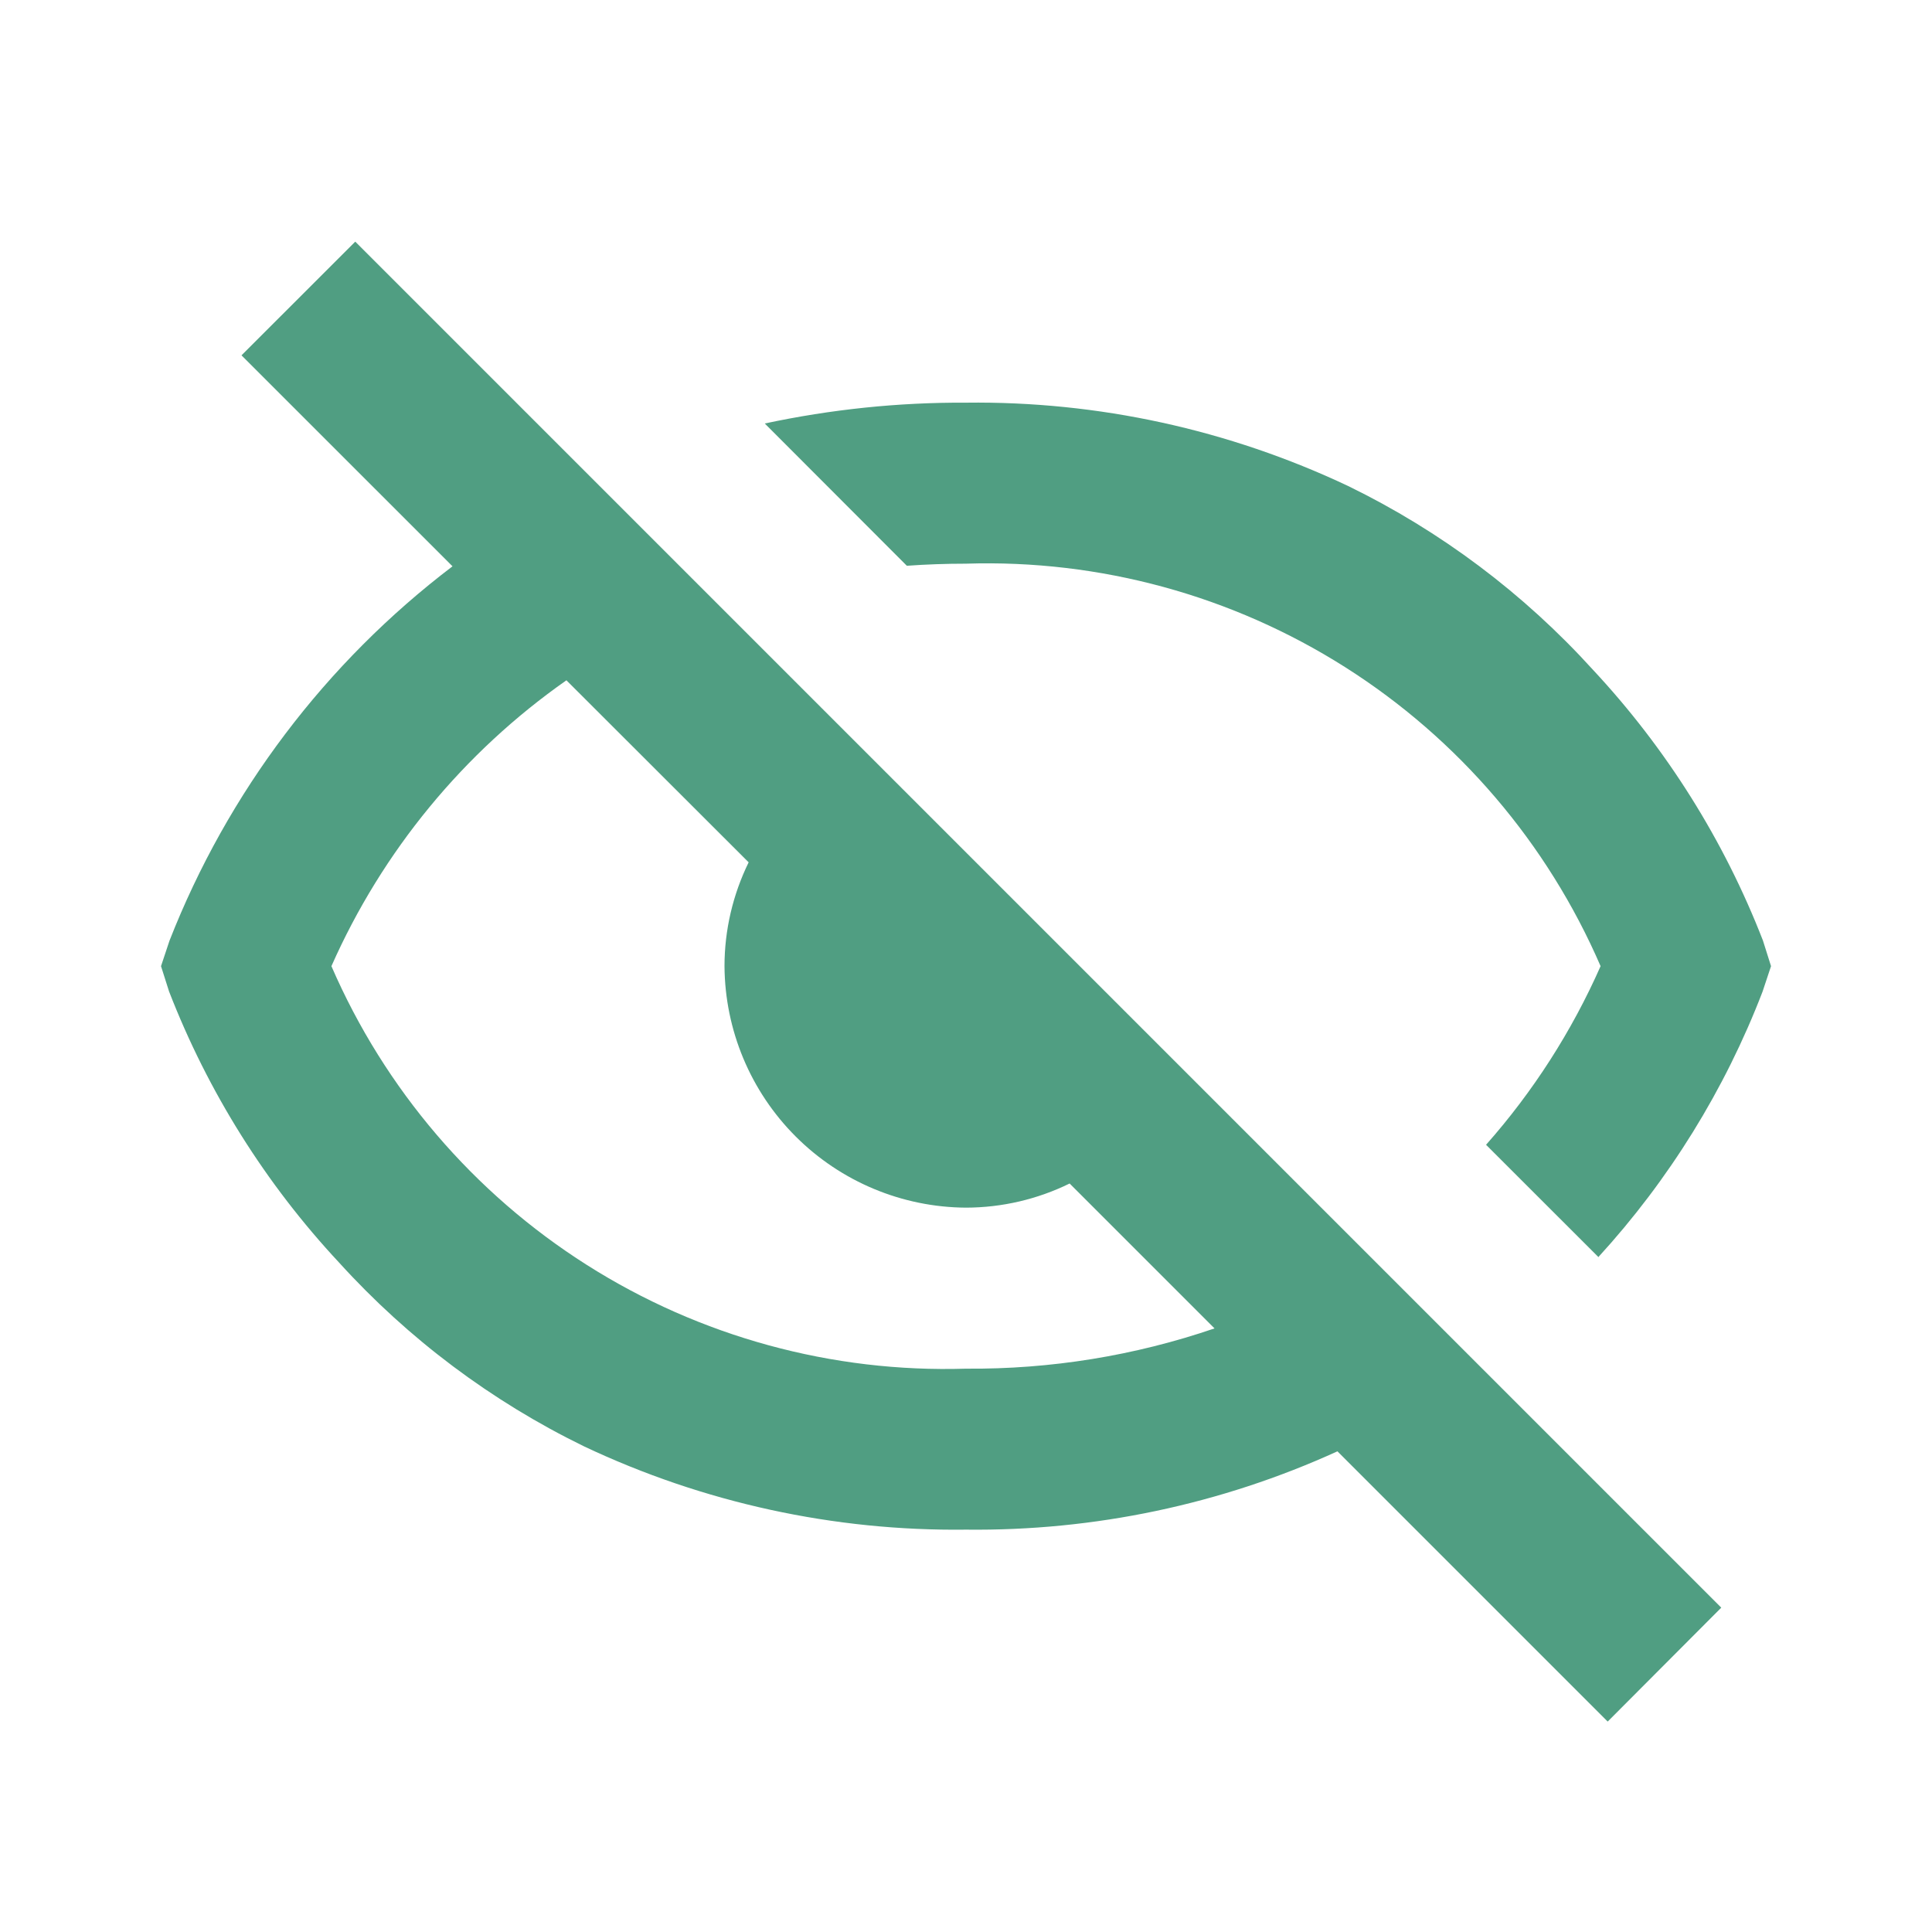<svg width="50" height="50" viewBox="0 0 50 50" fill="none" xmlns="http://www.w3.org/2000/svg">
<path d="M41.605 44.552L34.613 37.56C31.596 38.935 28.315 39.625 25 39.587C21.584 39.629 18.202 38.892 15.113 37.431C12.718 36.263 10.568 34.65 8.777 32.677C6.876 30.639 5.382 28.257 4.375 25.658L4.167 25.004L4.386 24.346C5.892 20.505 8.426 17.152 11.711 14.656L6.25 9.196L9.194 6.254L44.546 41.606L41.609 44.552H41.605V44.552ZM14.659 17.606C11.996 19.473 9.893 22.031 8.577 25.004C9.956 28.186 12.259 30.88 15.188 32.737C18.116 34.594 21.534 35.529 25 35.421C27.188 35.439 29.362 35.087 31.432 34.379L27.682 30.629C26.848 31.038 25.932 31.252 25 31.254C23.346 31.244 21.762 30.582 20.592 29.412C19.422 28.242 18.761 26.659 18.75 25.004C18.75 24.073 18.965 23.154 19.375 22.317L14.659 17.606ZM41.359 32.525L38.459 29.627C39.679 28.248 40.679 26.688 41.423 25.004C40.046 21.821 37.744 19.126 34.815 17.268C31.886 15.411 28.467 14.477 25 14.588C24.486 14.588 23.969 14.606 23.469 14.642L19.792 10.96C21.505 10.594 23.25 10.412 25 10.421C28.417 10.379 31.798 11.117 34.888 12.577C37.284 13.744 39.432 15.358 41.223 17.331C43.123 19.367 44.617 21.746 45.625 24.342L45.834 25.004L45.615 25.663C44.64 28.2 43.197 30.532 41.361 32.538L41.359 32.525V32.525Z" fill="#509E82"/>
</svg>
